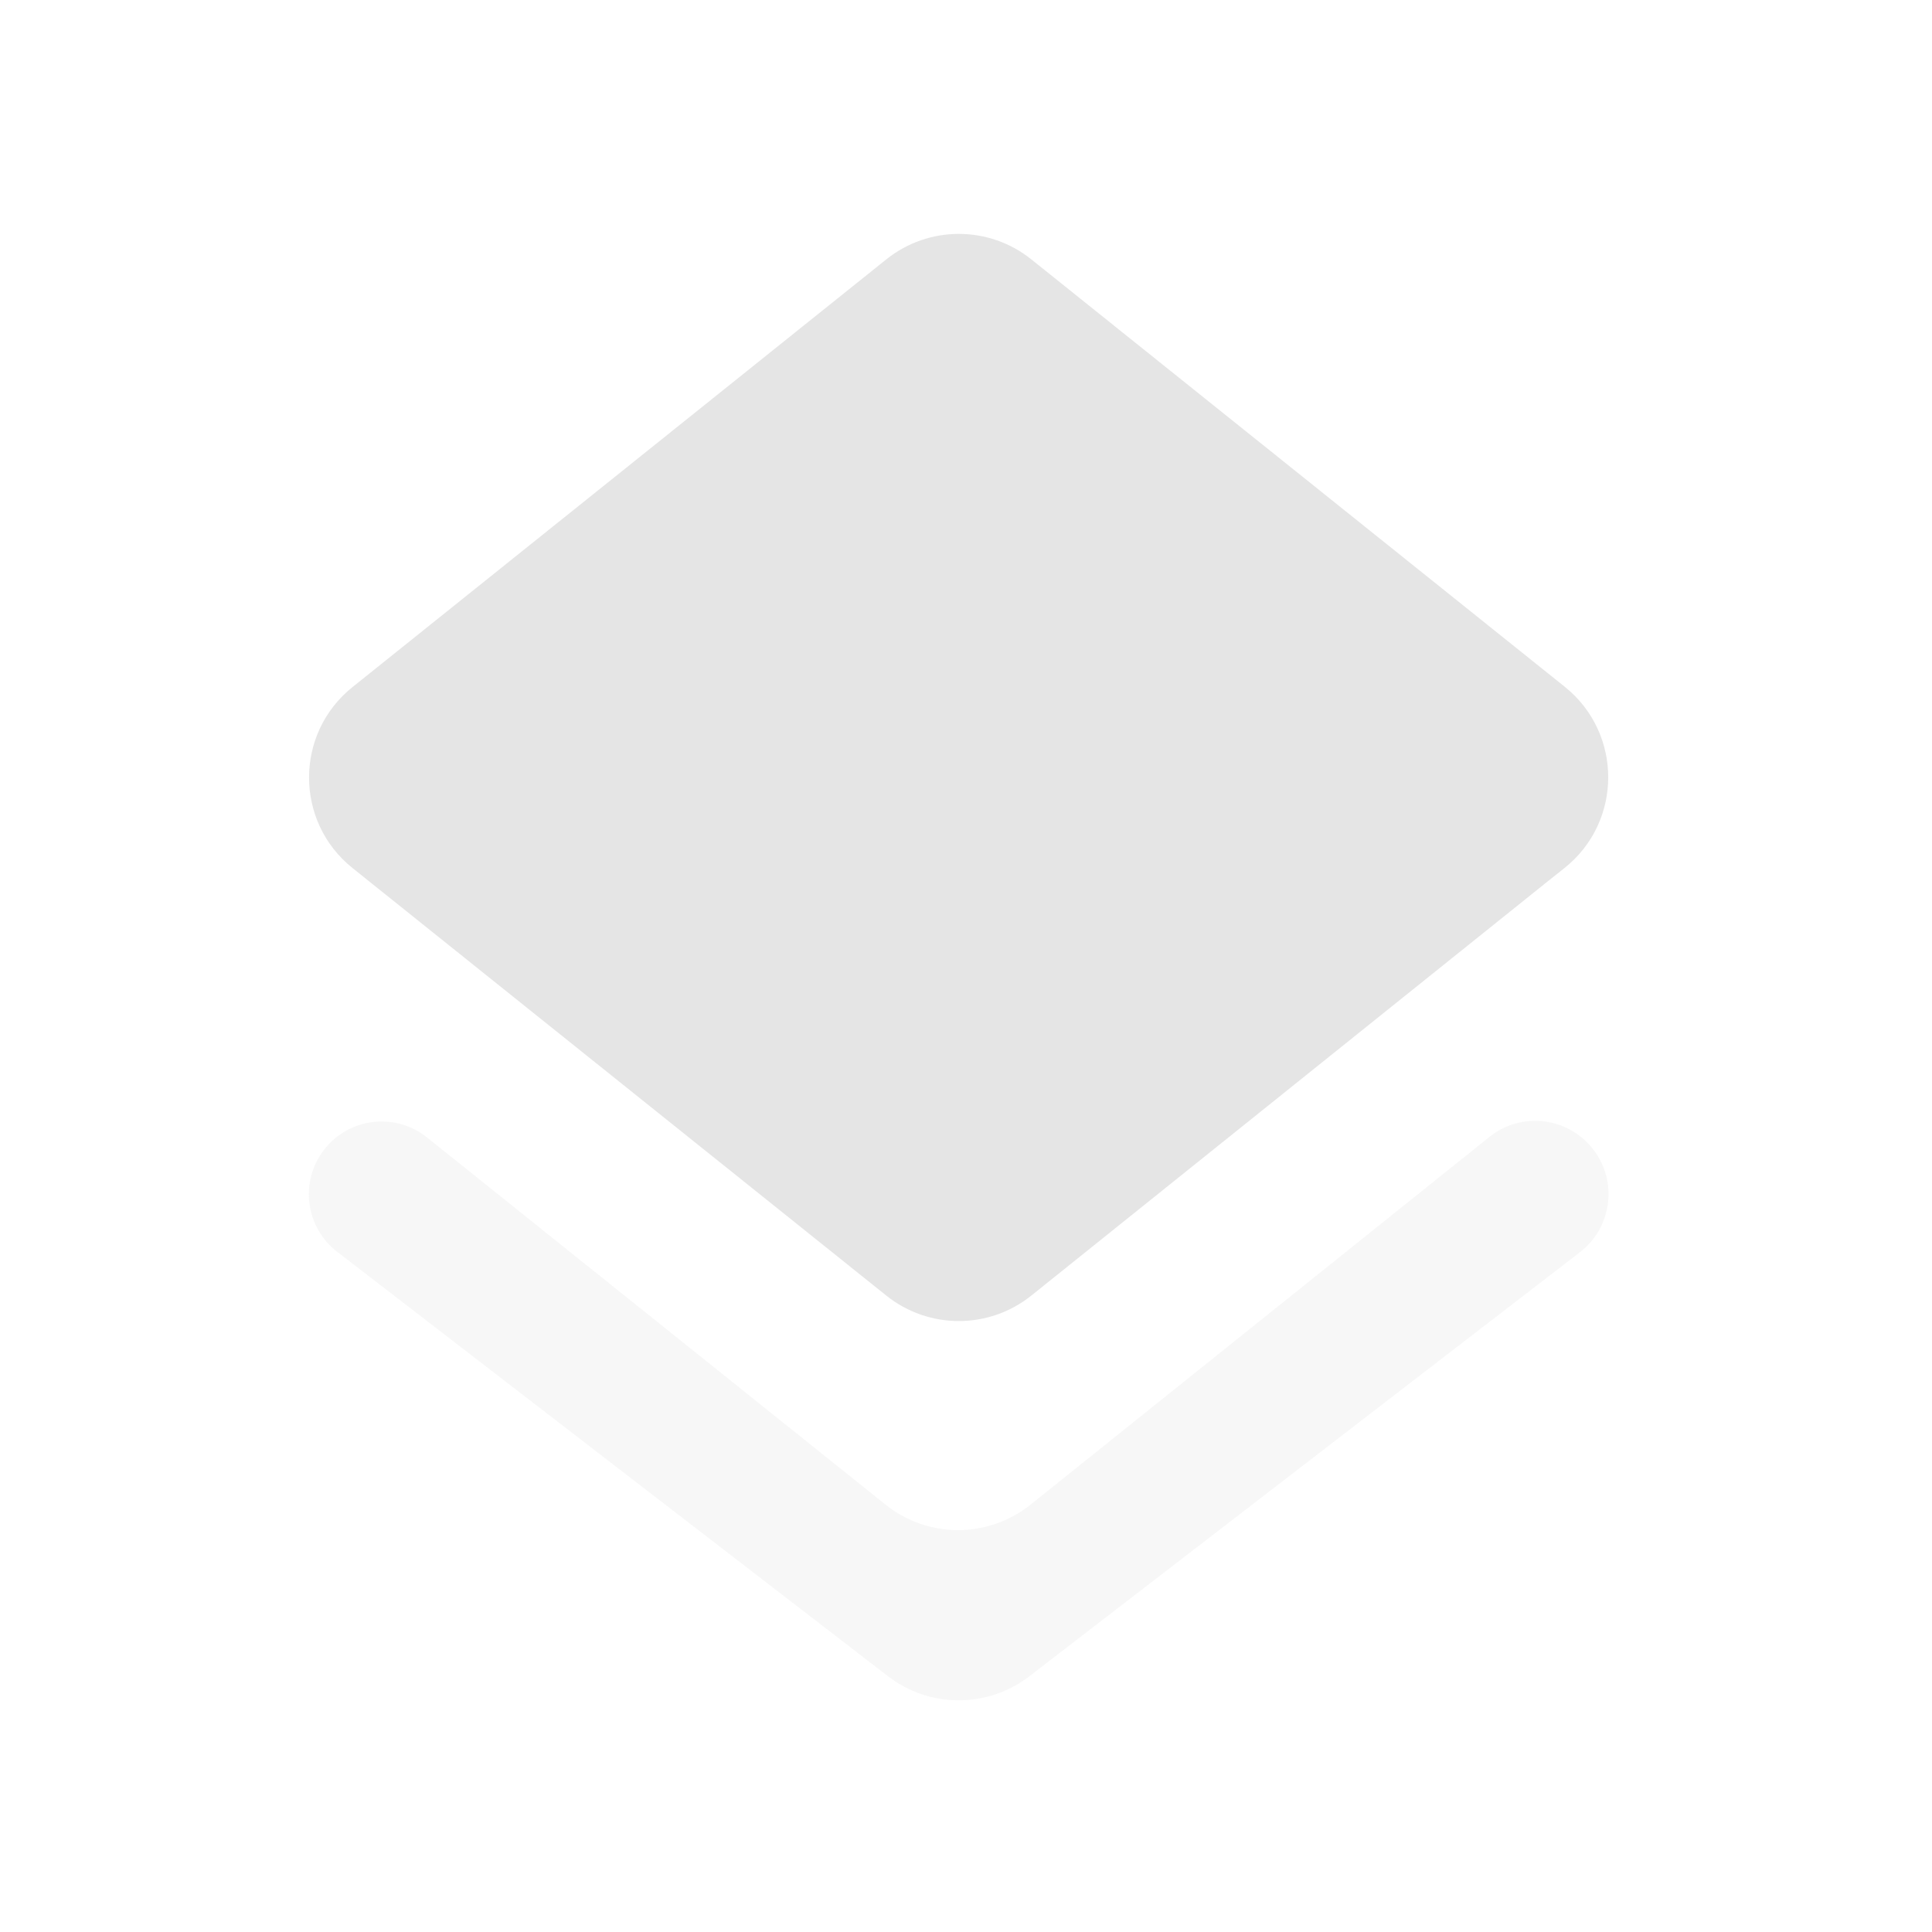 <svg width="25" height="25" viewBox="0 0 25 25" fill="none" xmlns="http://www.w3.org/2000/svg">
<path d="M11.469 16.765C12.017 17.204 12.797 17.204 13.345 16.765L20.017 11.413L20.246 11.231C20.997 10.631 20.999 9.489 20.248 8.887L13.345 3.356C12.797 2.917 12.017 2.917 11.469 3.356L4.561 8.891C3.812 9.491 3.812 10.631 4.56 11.231L4.787 11.413L11.469 16.765Z" fill="#E5E5E5"/>
<path opacity="0.3" fill-rule="evenodd" clip-rule="evenodd" d="M13.335 19.47C12.787 19.909 12.007 19.909 11.459 19.47L5.526 14.719C5.115 14.389 4.513 14.462 4.192 14.88V14.88C3.875 15.291 3.952 15.882 4.363 16.198L11.49 21.69C12.03 22.106 12.781 22.106 13.321 21.69L20.445 16.203C20.859 15.884 20.937 15.289 20.617 14.874V14.874C20.293 14.453 19.687 14.38 19.273 14.712L13.335 19.47Z" fill="#E5E5E5"/>
</svg>

